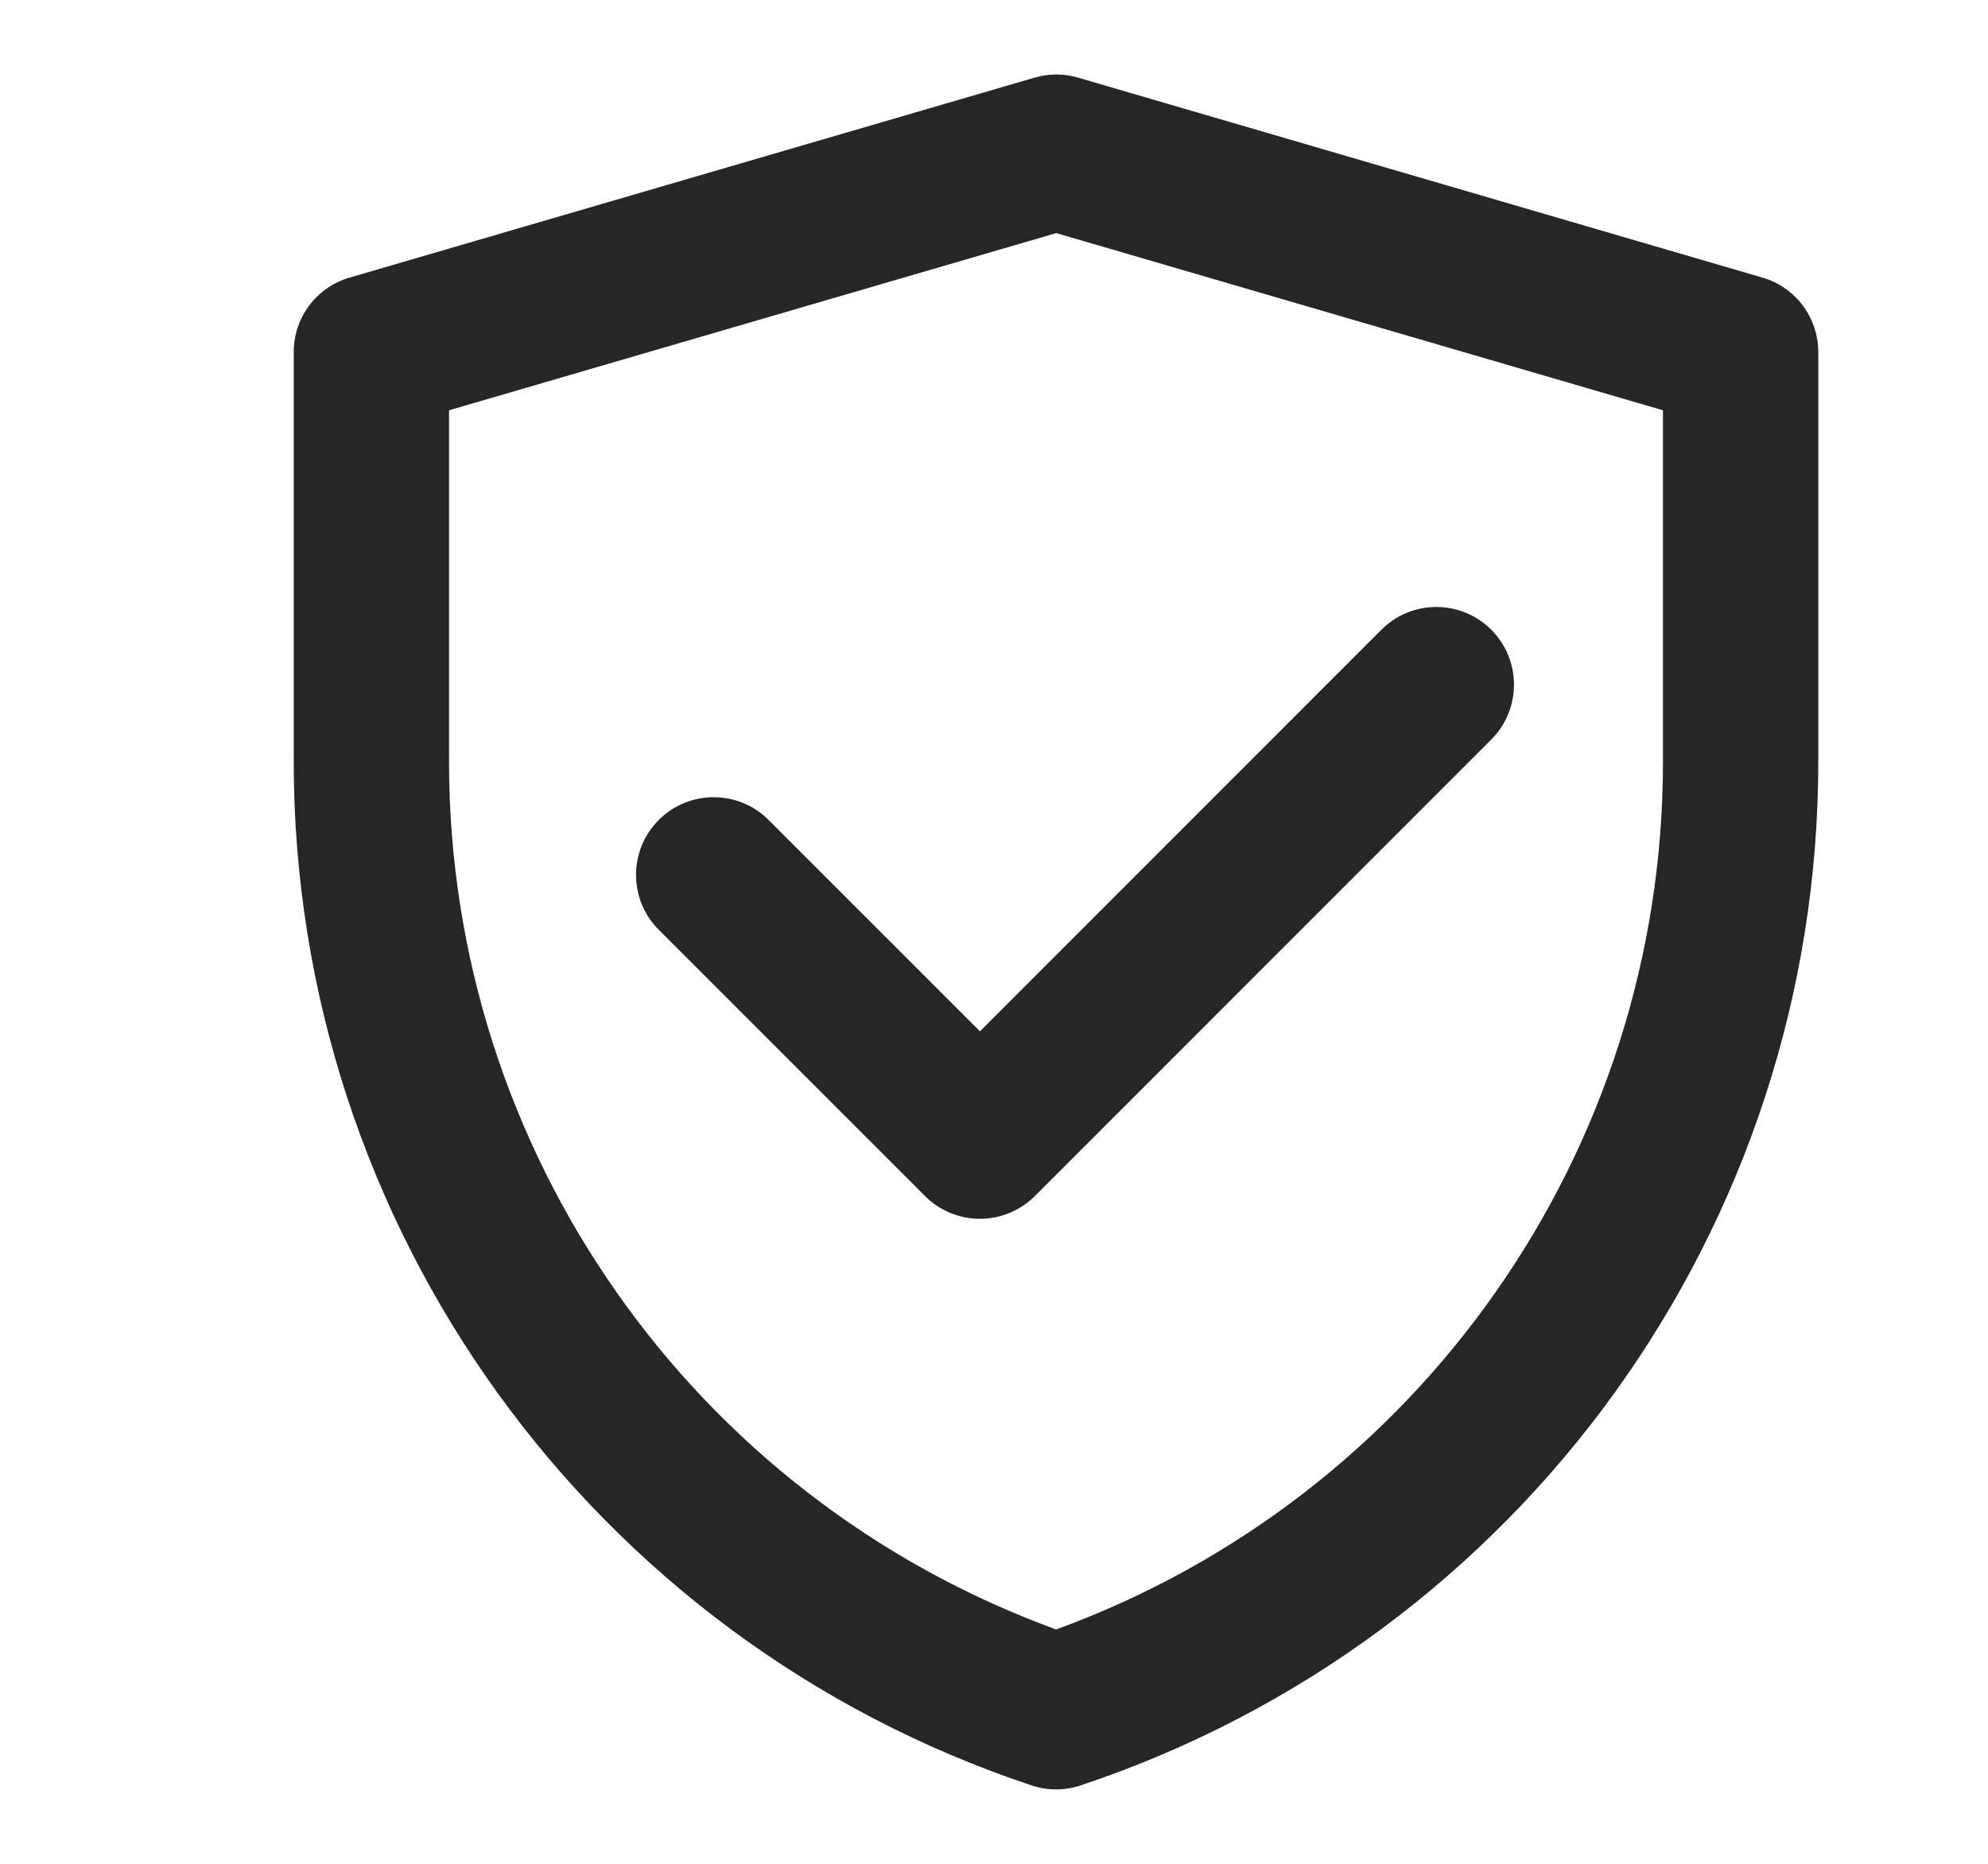 <svg width="16" height="15" viewBox="0 0 16 15" fill="none" xmlns="http://www.w3.org/2000/svg">
<path fill-rule="evenodd" clip-rule="evenodd" d="M8.326 0.625C8.441 0.591 8.562 0.591 8.677 0.625L14.184 2.234C14.451 2.311 14.634 2.556 14.634 2.833V6.133C14.634 9.87 12.242 13.187 8.697 14.369C8.569 14.412 8.43 14.412 8.302 14.369C4.756 13.188 2.364 9.869 2.364 6.131V2.833C2.364 2.556 2.547 2.311 2.814 2.234L8.326 0.625ZM3.614 3.302V6.131C3.614 9.261 5.573 12.047 8.5 13.114C11.425 12.047 13.384 9.262 13.384 6.133V3.302L8.501 1.876L3.614 3.302ZM12.002 5.068C12.246 5.312 12.246 5.708 12.002 5.952L8.329 9.626C8.211 9.743 8.052 9.809 7.887 9.809C7.721 9.809 7.562 9.743 7.445 9.626L5.302 7.483C5.058 7.239 5.058 6.843 5.302 6.599C5.546 6.355 5.942 6.355 6.186 6.599L7.887 8.3L11.118 5.068C11.362 4.824 11.758 4.824 12.002 5.068Z" fill="black" fill-opacity="0.85"/>
</svg>
